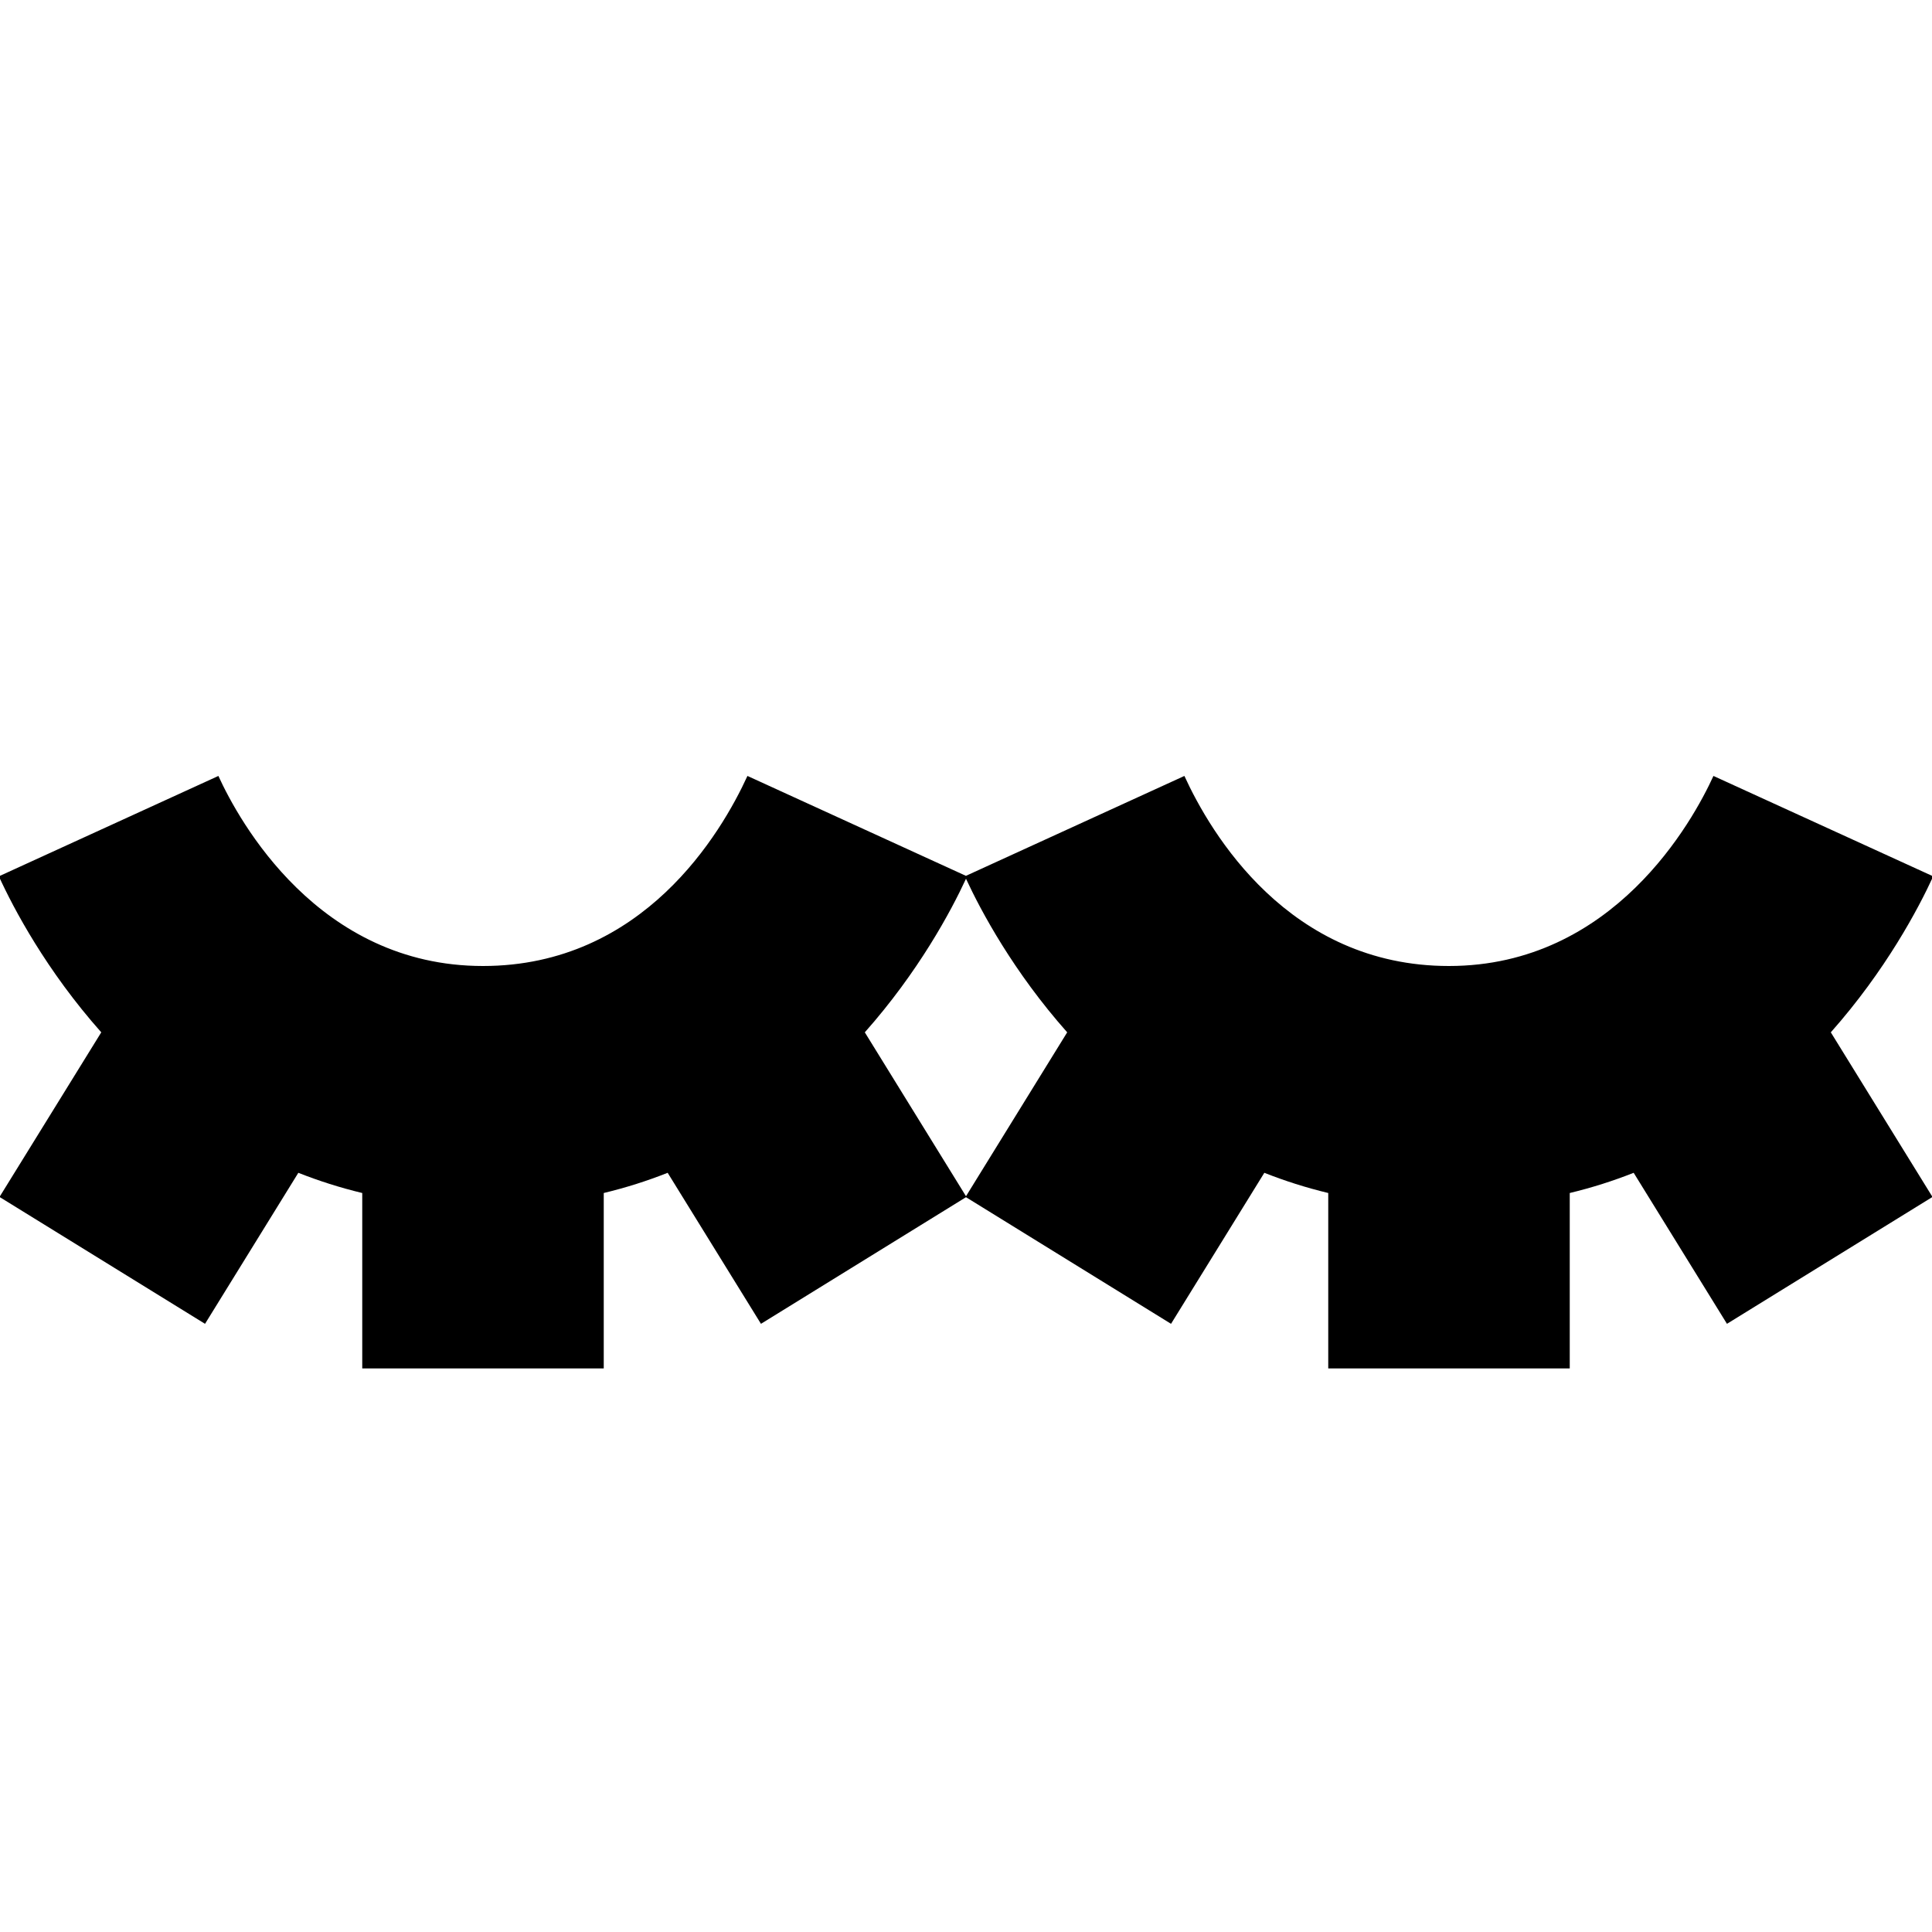 <svg id="Layer_1" viewBox="0 0 24 24" xmlns="http://www.w3.org/2000/svg" data-name="Layer 1"><path d="m24.014 10.886-2.729-1.247c-.253.554-1.239 2.361-3.286 2.361-1.991 0-2.961-1.651-3.286-2.361l-2.714 1.241-2.714-1.241c-.325.709-1.294 2.361-3.286 2.361-2.047 0-3.033-1.807-3.286-2.361l-2.727 1.247c.182.399.59 1.17 1.272 1.938l-1.264 2.045 2.553 1.576 1.159-1.876c.251.099.515.184.794.251v2.179h3v-2.179c.279-.067.544-.152.794-.251l1.159 1.876 2.547-1.573 2.547 1.573 1.159-1.876c.251.099.515.184.794.251v2.179h3v-2.179c.279-.067.544-.152.794-.251l1.159 1.876 2.553-1.576-1.263-2.045c.681-.768 1.089-1.539 1.272-1.938zm-10.757 1.938-1.257 2.036-1.257-2.036c.666-.751 1.07-1.503 1.257-1.908.188.406.591 1.157 1.257 1.908z"/></svg>